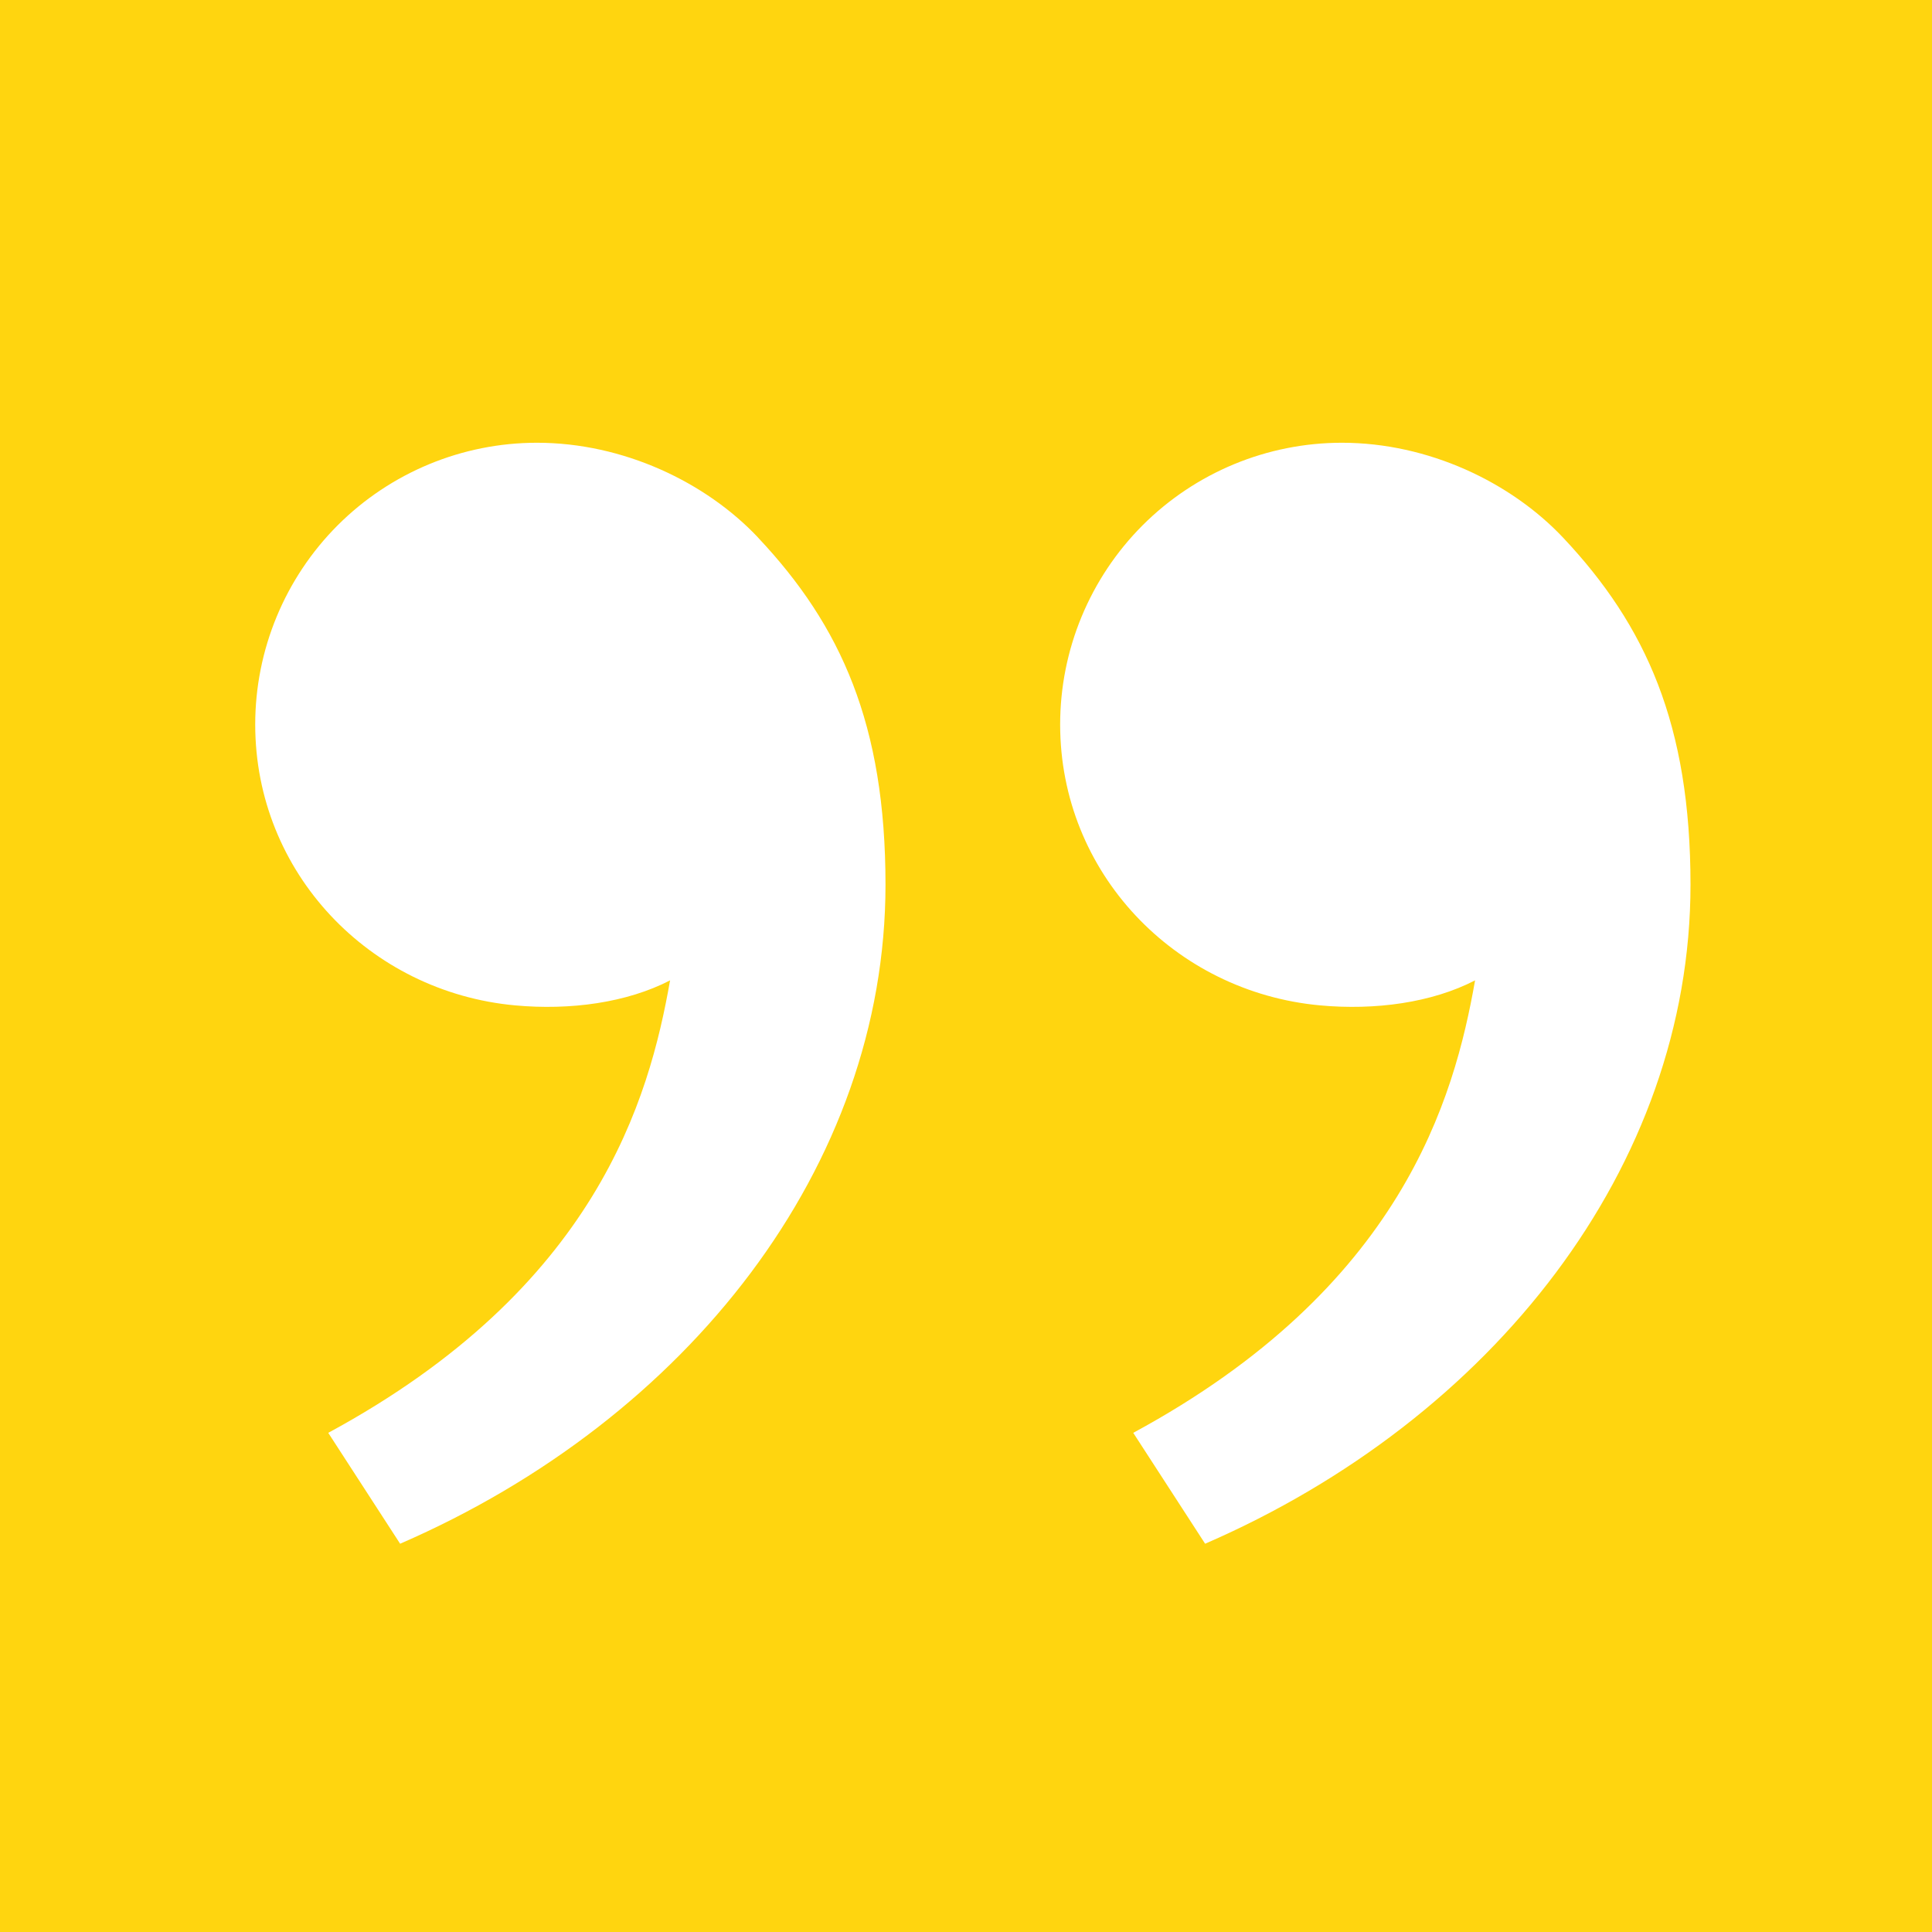 <svg width="30" height="30" viewBox="0 0 30 30" fill="none" xmlns="http://www.w3.org/2000/svg">
<rect width="30" height="30" fill="#FFD50F"/>
<path d="M24.272 8.349C25.559 9.716 26.25 11.25 26.25 13.736C26.25 18.111 23.179 22.032 18.713 23.971L17.597 22.249C21.765 19.994 22.58 17.067 22.905 15.223C22.234 15.57 21.355 15.691 20.494 15.611C18.239 15.402 16.462 13.551 16.462 11.25C16.462 10.09 16.923 8.977 17.743 8.156C18.564 7.336 19.676 6.875 20.837 6.875C22.178 6.875 23.46 7.487 24.272 8.349ZM11.772 8.349C13.059 9.716 13.75 11.25 13.75 13.736C13.75 18.111 10.679 22.032 6.213 23.971L5.097 22.249C9.265 19.994 10.08 17.067 10.405 15.223C9.734 15.57 8.855 15.691 7.994 15.611C5.739 15.402 3.963 13.551 3.963 11.25C3.963 10.09 4.424 8.977 5.244 8.156C6.065 7.336 7.178 6.875 8.338 6.875C9.679 6.875 10.962 7.487 11.773 8.349H11.772Z" fill="white"/>
</svg>
